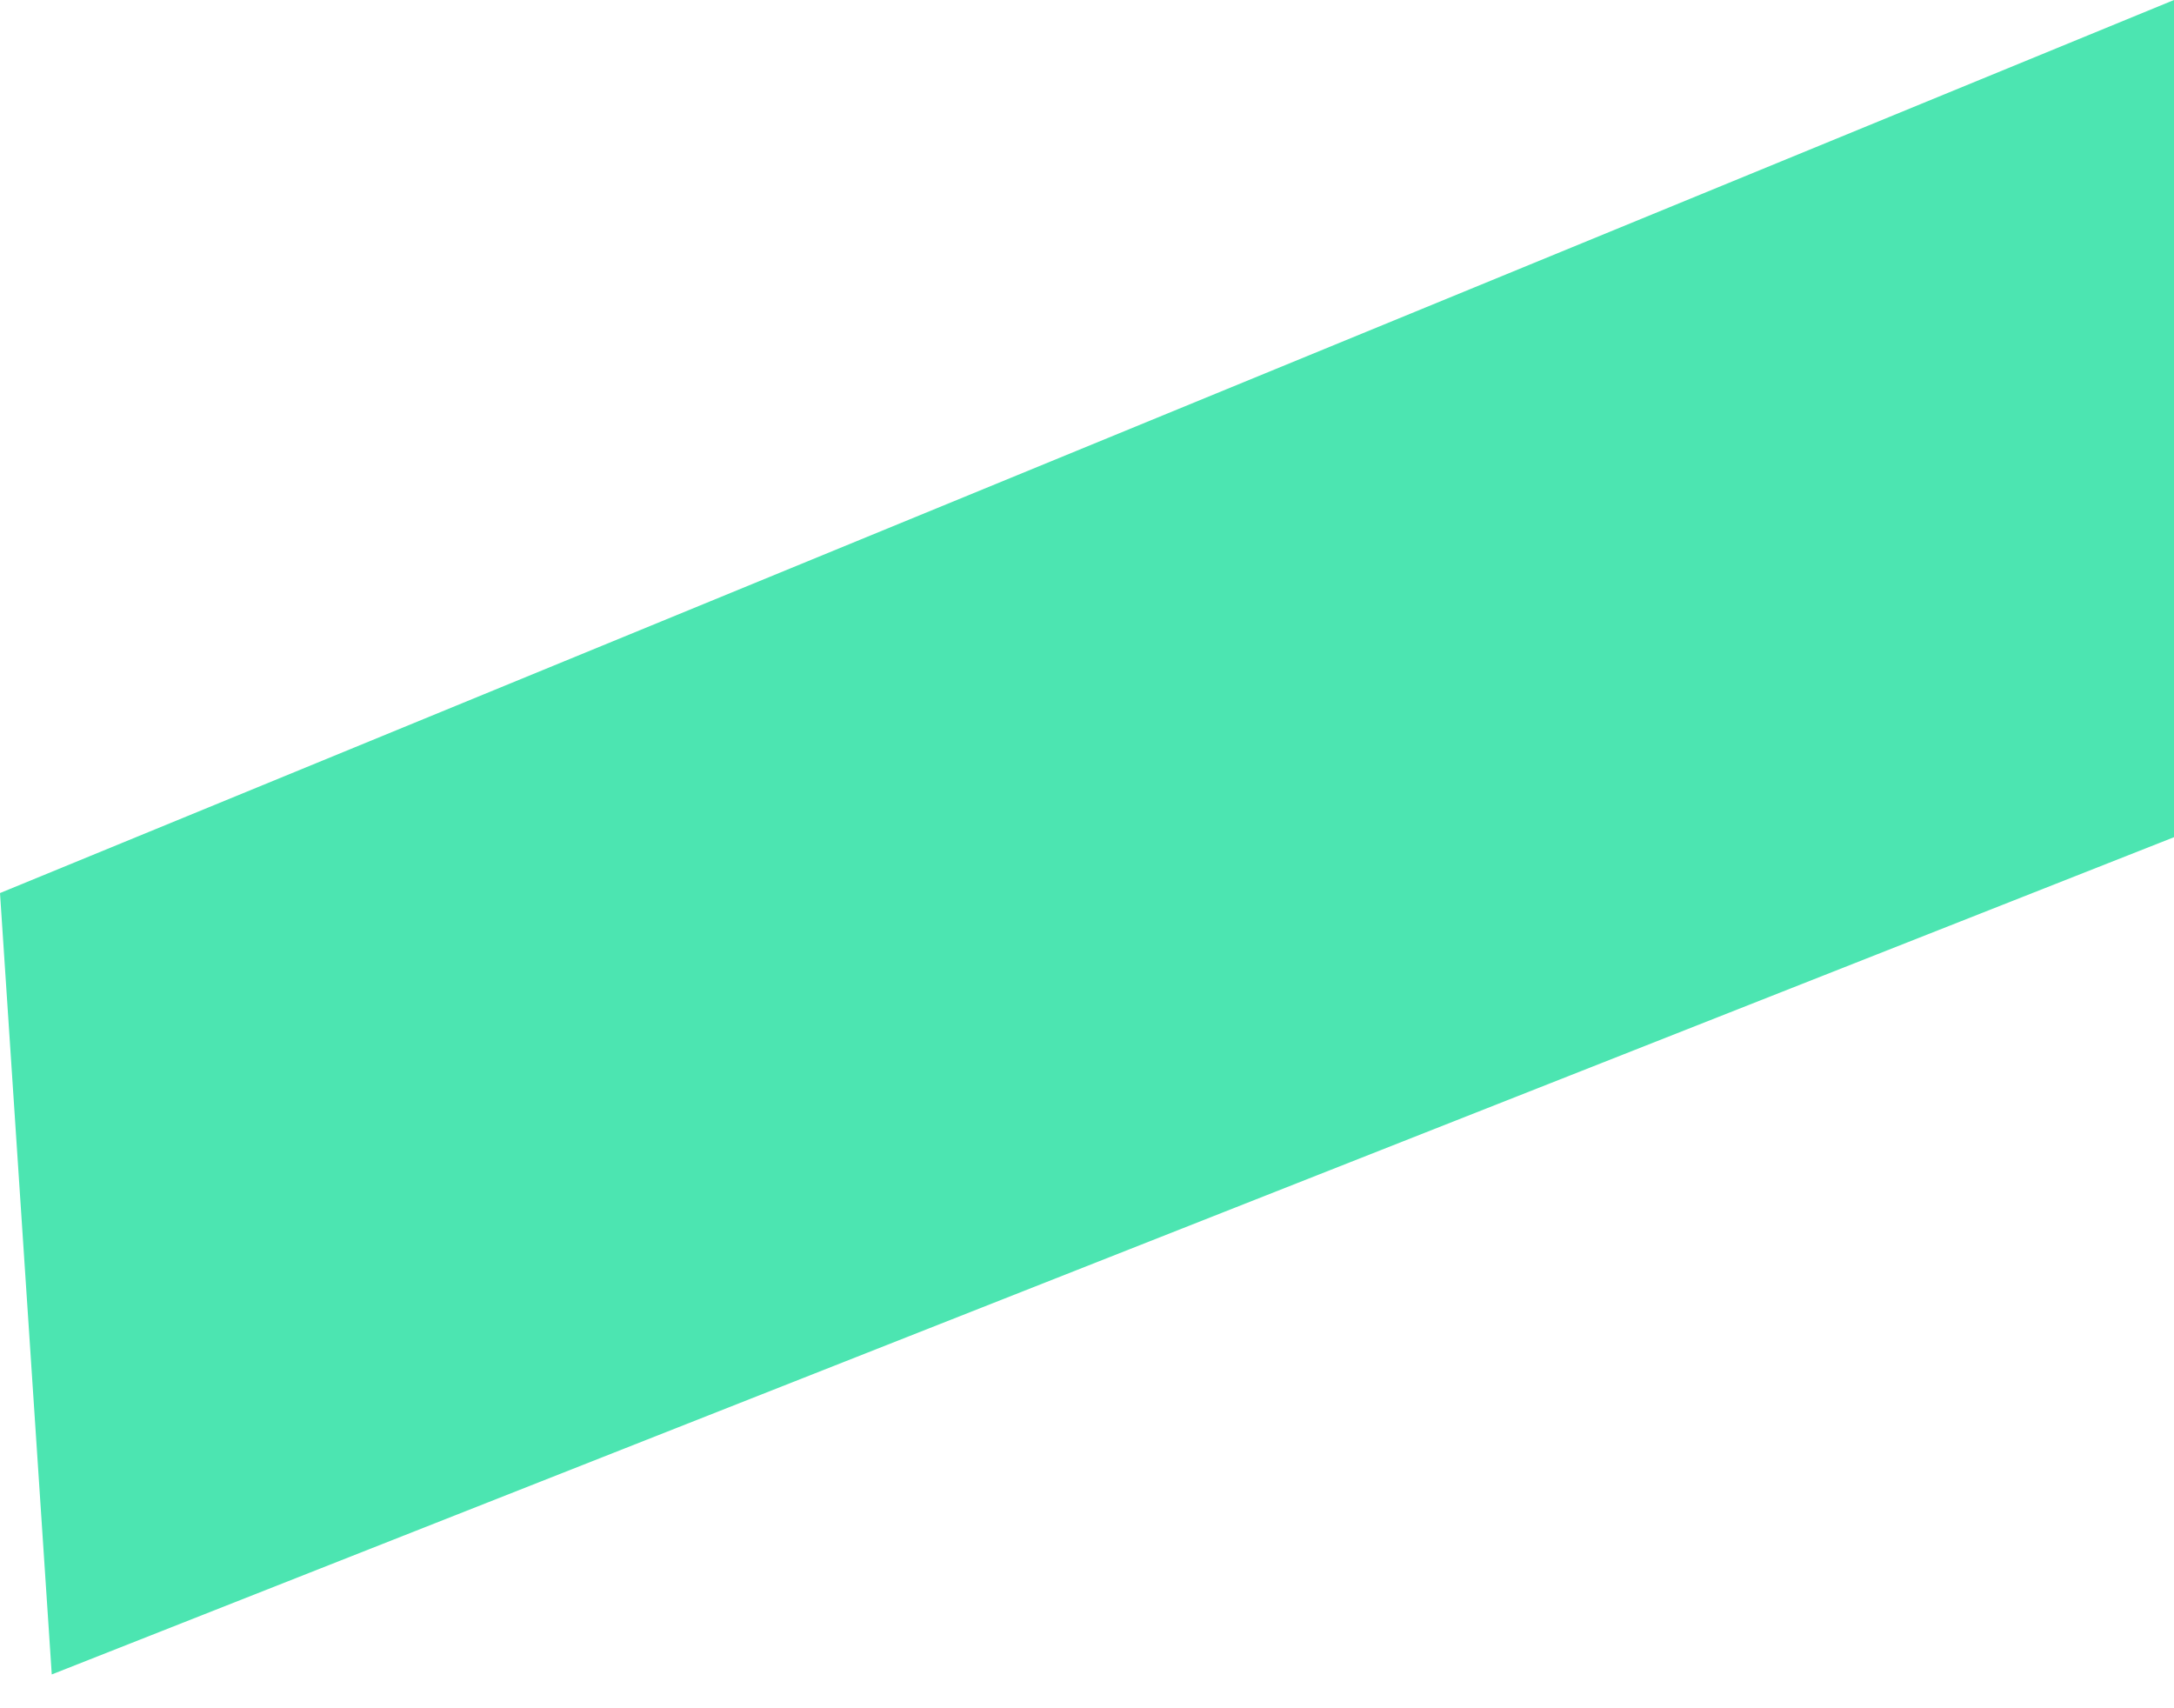 <svg width="42" height="33" viewBox="0 0 42 33" fill="none" xmlns="http://www.w3.org/2000/svg">
<path fill-rule="evenodd" clip-rule="evenodd" d="M42 0L0 17.252L1 32.347L42 16.173V0Z" fill="#4CE5B1"/>
</svg>
